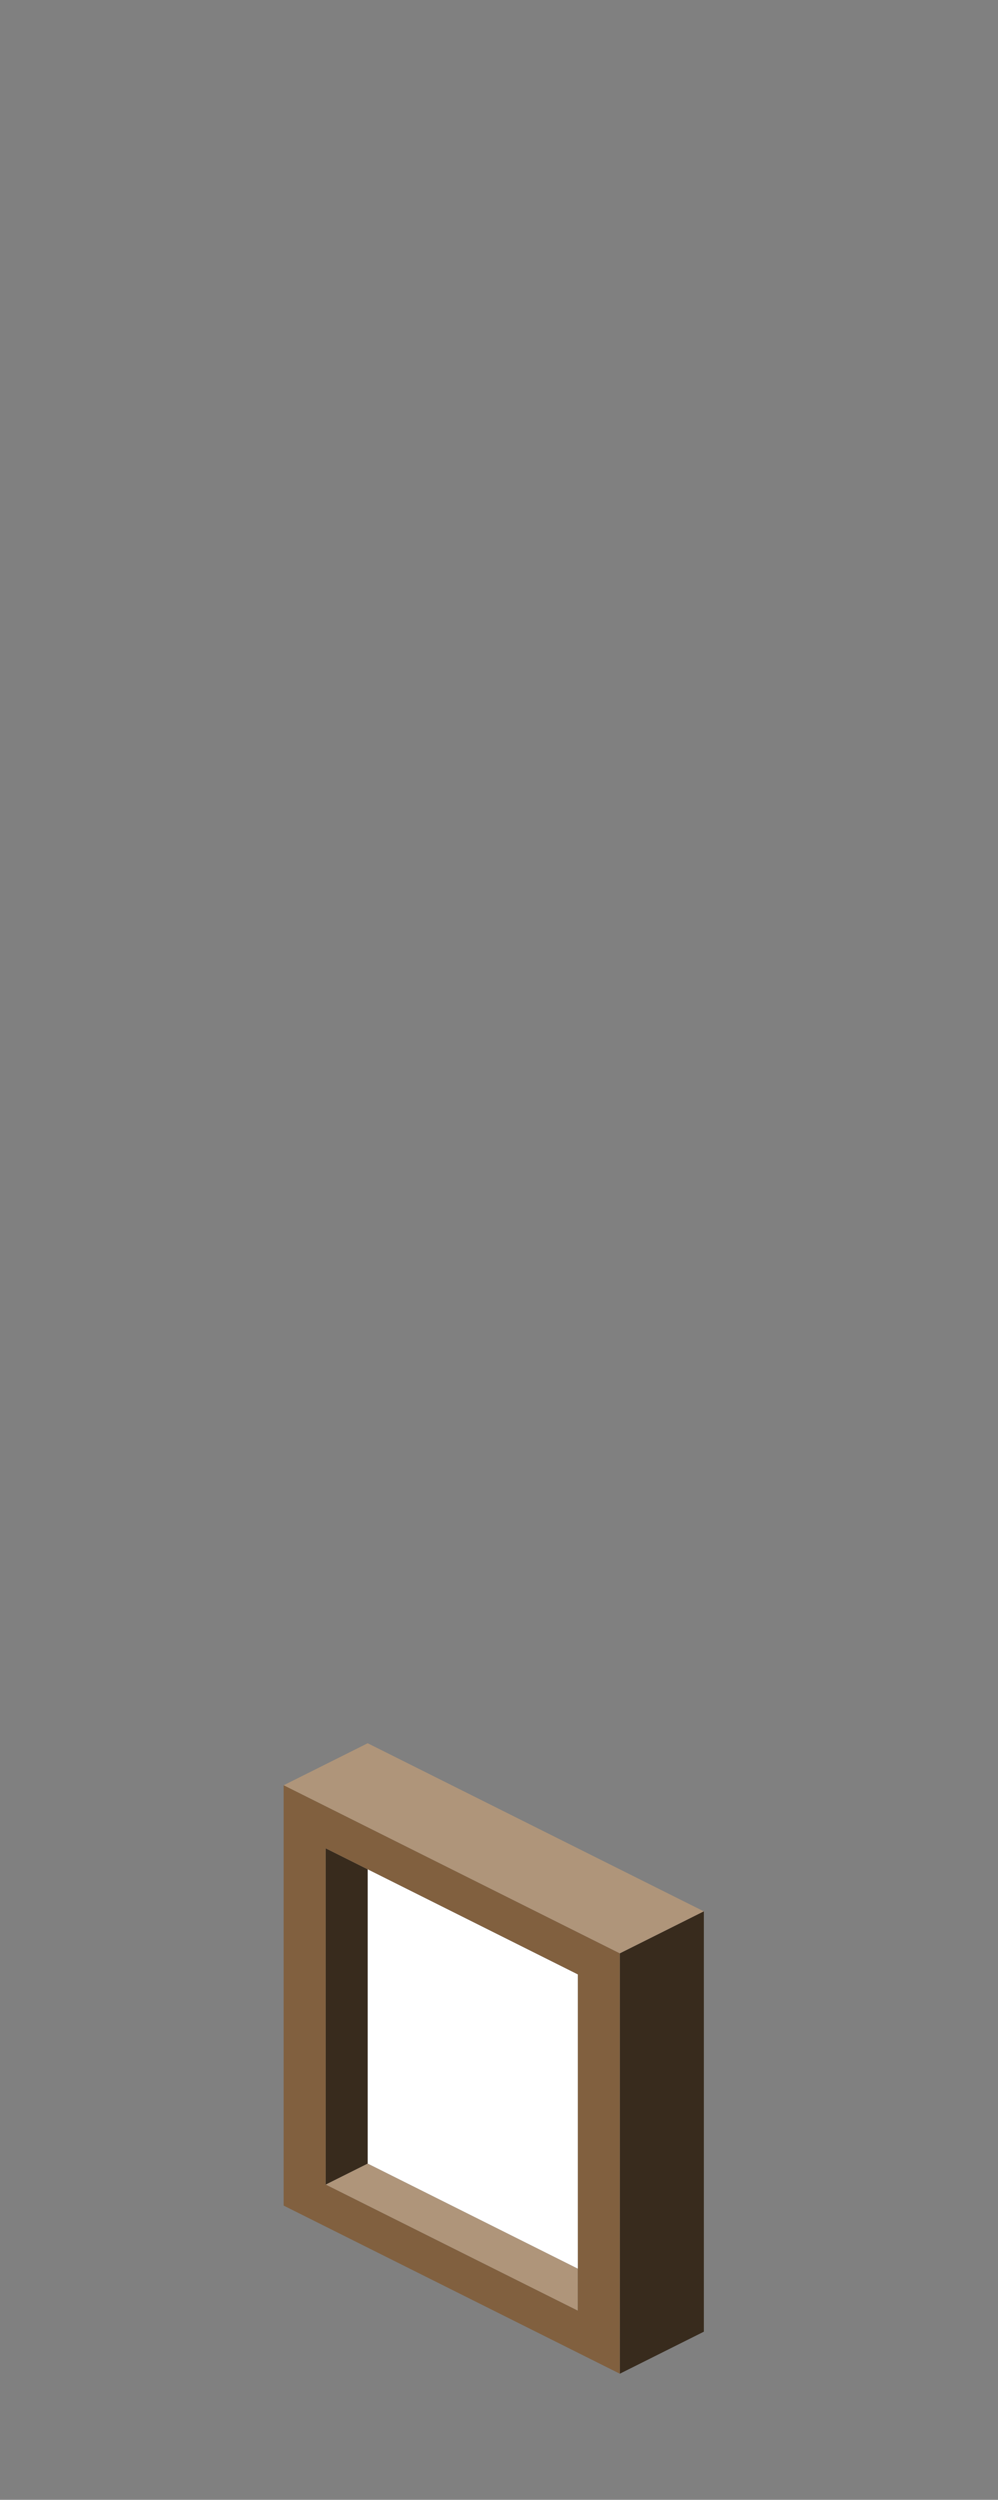 <?xml version="1.0" encoding="UTF-8" standalone="no"?>
<svg xmlns:ffdec="https://www.free-decompiler.com/flash" xmlns:xlink="http://www.w3.org/1999/xlink" ffdec:objectType="frame" height="118.95px" width="47.5px" xmlns="http://www.w3.org/2000/svg">
  <rect width="100%" height="100%" fill="#808080" stroke="none"/>
  <g transform="matrix(1.0, 0.0, 0.0, 1.0, 23.35, 95.7)">
    <use ffdec:characterId="359" height="30.0" transform="matrix(1.0, 0.0, 0.0, 1.0, -9.85, -12.75)" width="20.0" xlink:href="#shape0"/>
  </g>
  <defs>
    <g id="shape0" transform="matrix(1.0, 0.0, 0.0, 1.0, 9.85, 12.75)">
      <path d="M10.15 -4.75 L6.15 -2.75 -9.85 -10.75 -5.85 -12.75 10.15 -4.75 M4.15 12.25 L4.15 14.25 -7.85 8.25 -5.85 7.25 4.15 12.25" fill="#af957a" fill-rule="evenodd" stroke="none"/>
      <path d="M6.15 -2.75 L10.15 -4.75 10.15 15.25 6.15 17.25 6.15 -2.75 M-7.85 8.25 L-7.85 -7.75 -5.85 -6.75 -5.85 7.25 -7.85 8.25" fill="#382b1d" fill-rule="evenodd" stroke="none"/>
      <path d="M-9.85 -10.75 L6.15 -2.75 6.15 17.25 -9.85 9.25 -9.85 -10.75 M-7.85 8.25 L4.15 14.25 4.15 12.25 4.15 -1.75 -5.85 -6.75 -7.85 -7.75 -7.85 8.25" fill="#81603f" fill-rule="evenodd" stroke="none"/>
      <path d="M-5.85 -6.75 L4.15 -1.75 4.15 12.25 -5.85 7.25 -5.85 -6.75" fill="#ffffff" fill-rule="evenodd" stroke="none"/>
    </g>
  </defs>
</svg>

